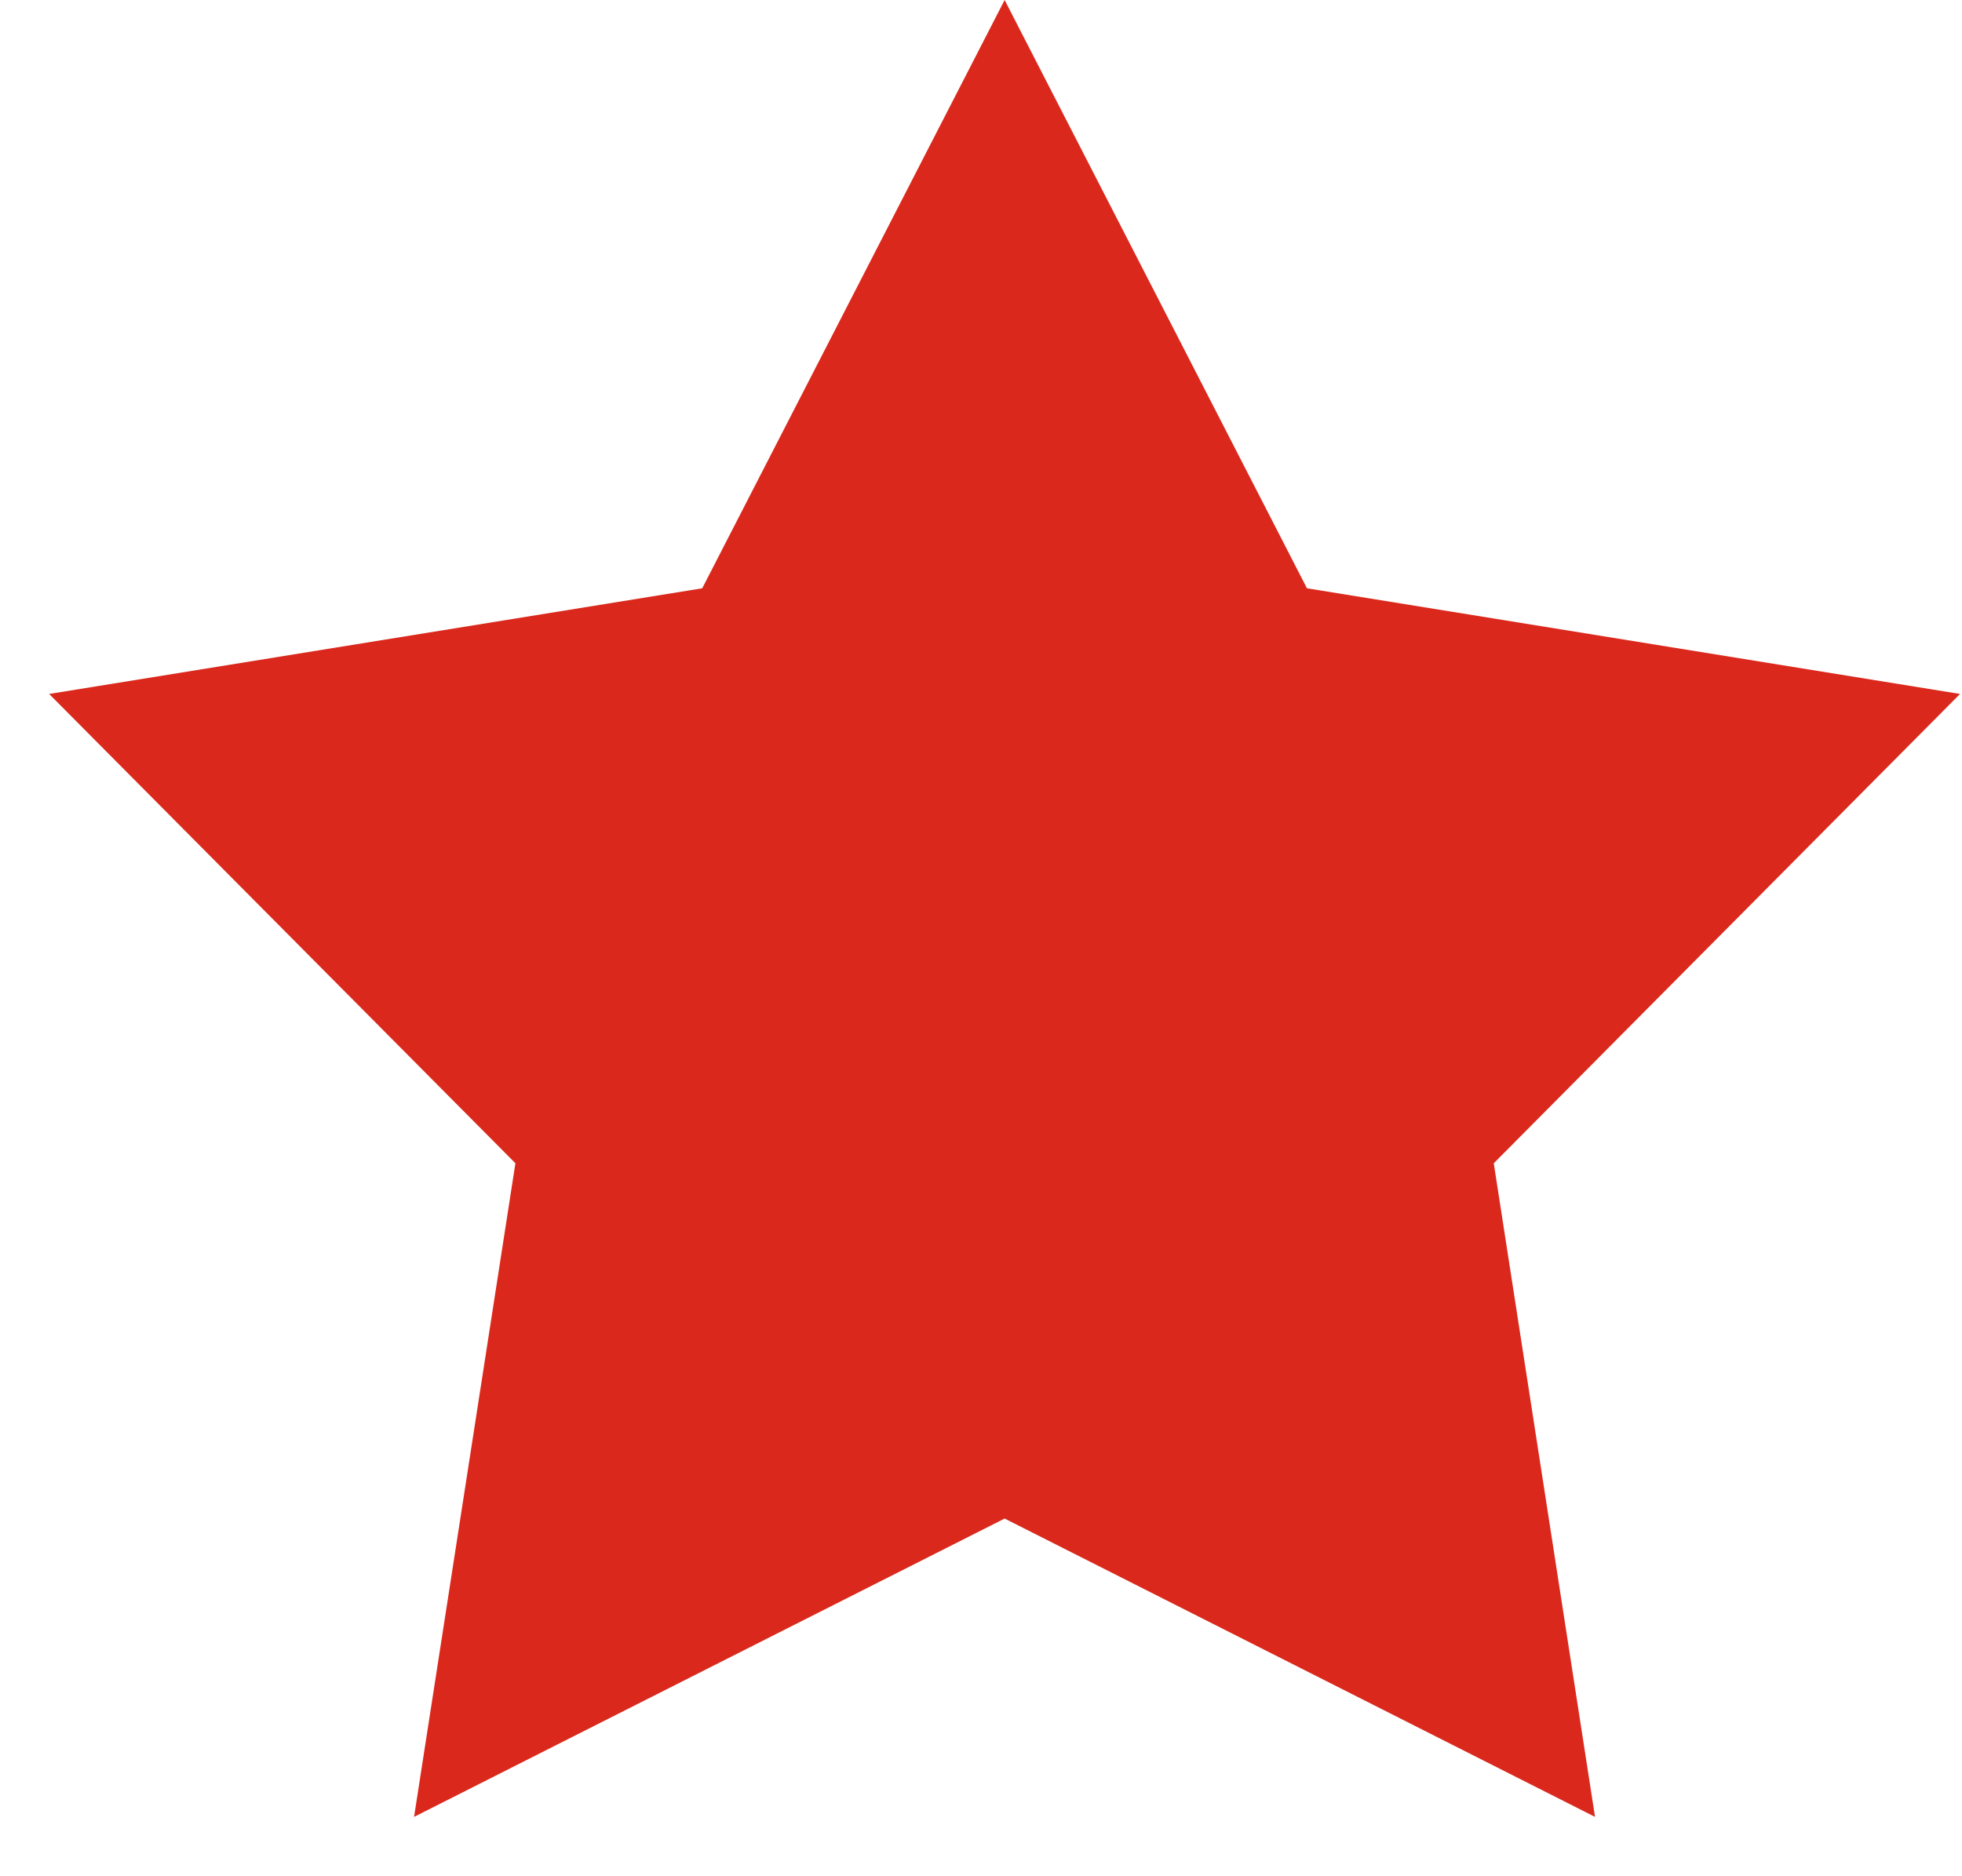 <svg width="23" height="22" viewBox="0 0 23 22" fill="none" xmlns="http://www.w3.org/2000/svg">
<path d="M11.777 0L15.321 6.898L22.977 8.137L17.511 13.64L18.698 21.304L11.777 17.806L4.854 21.304L6.042 13.64L0.576 8.137L8.232 6.898L11.777 0Z" fill="#DA291C"/>
</svg>
